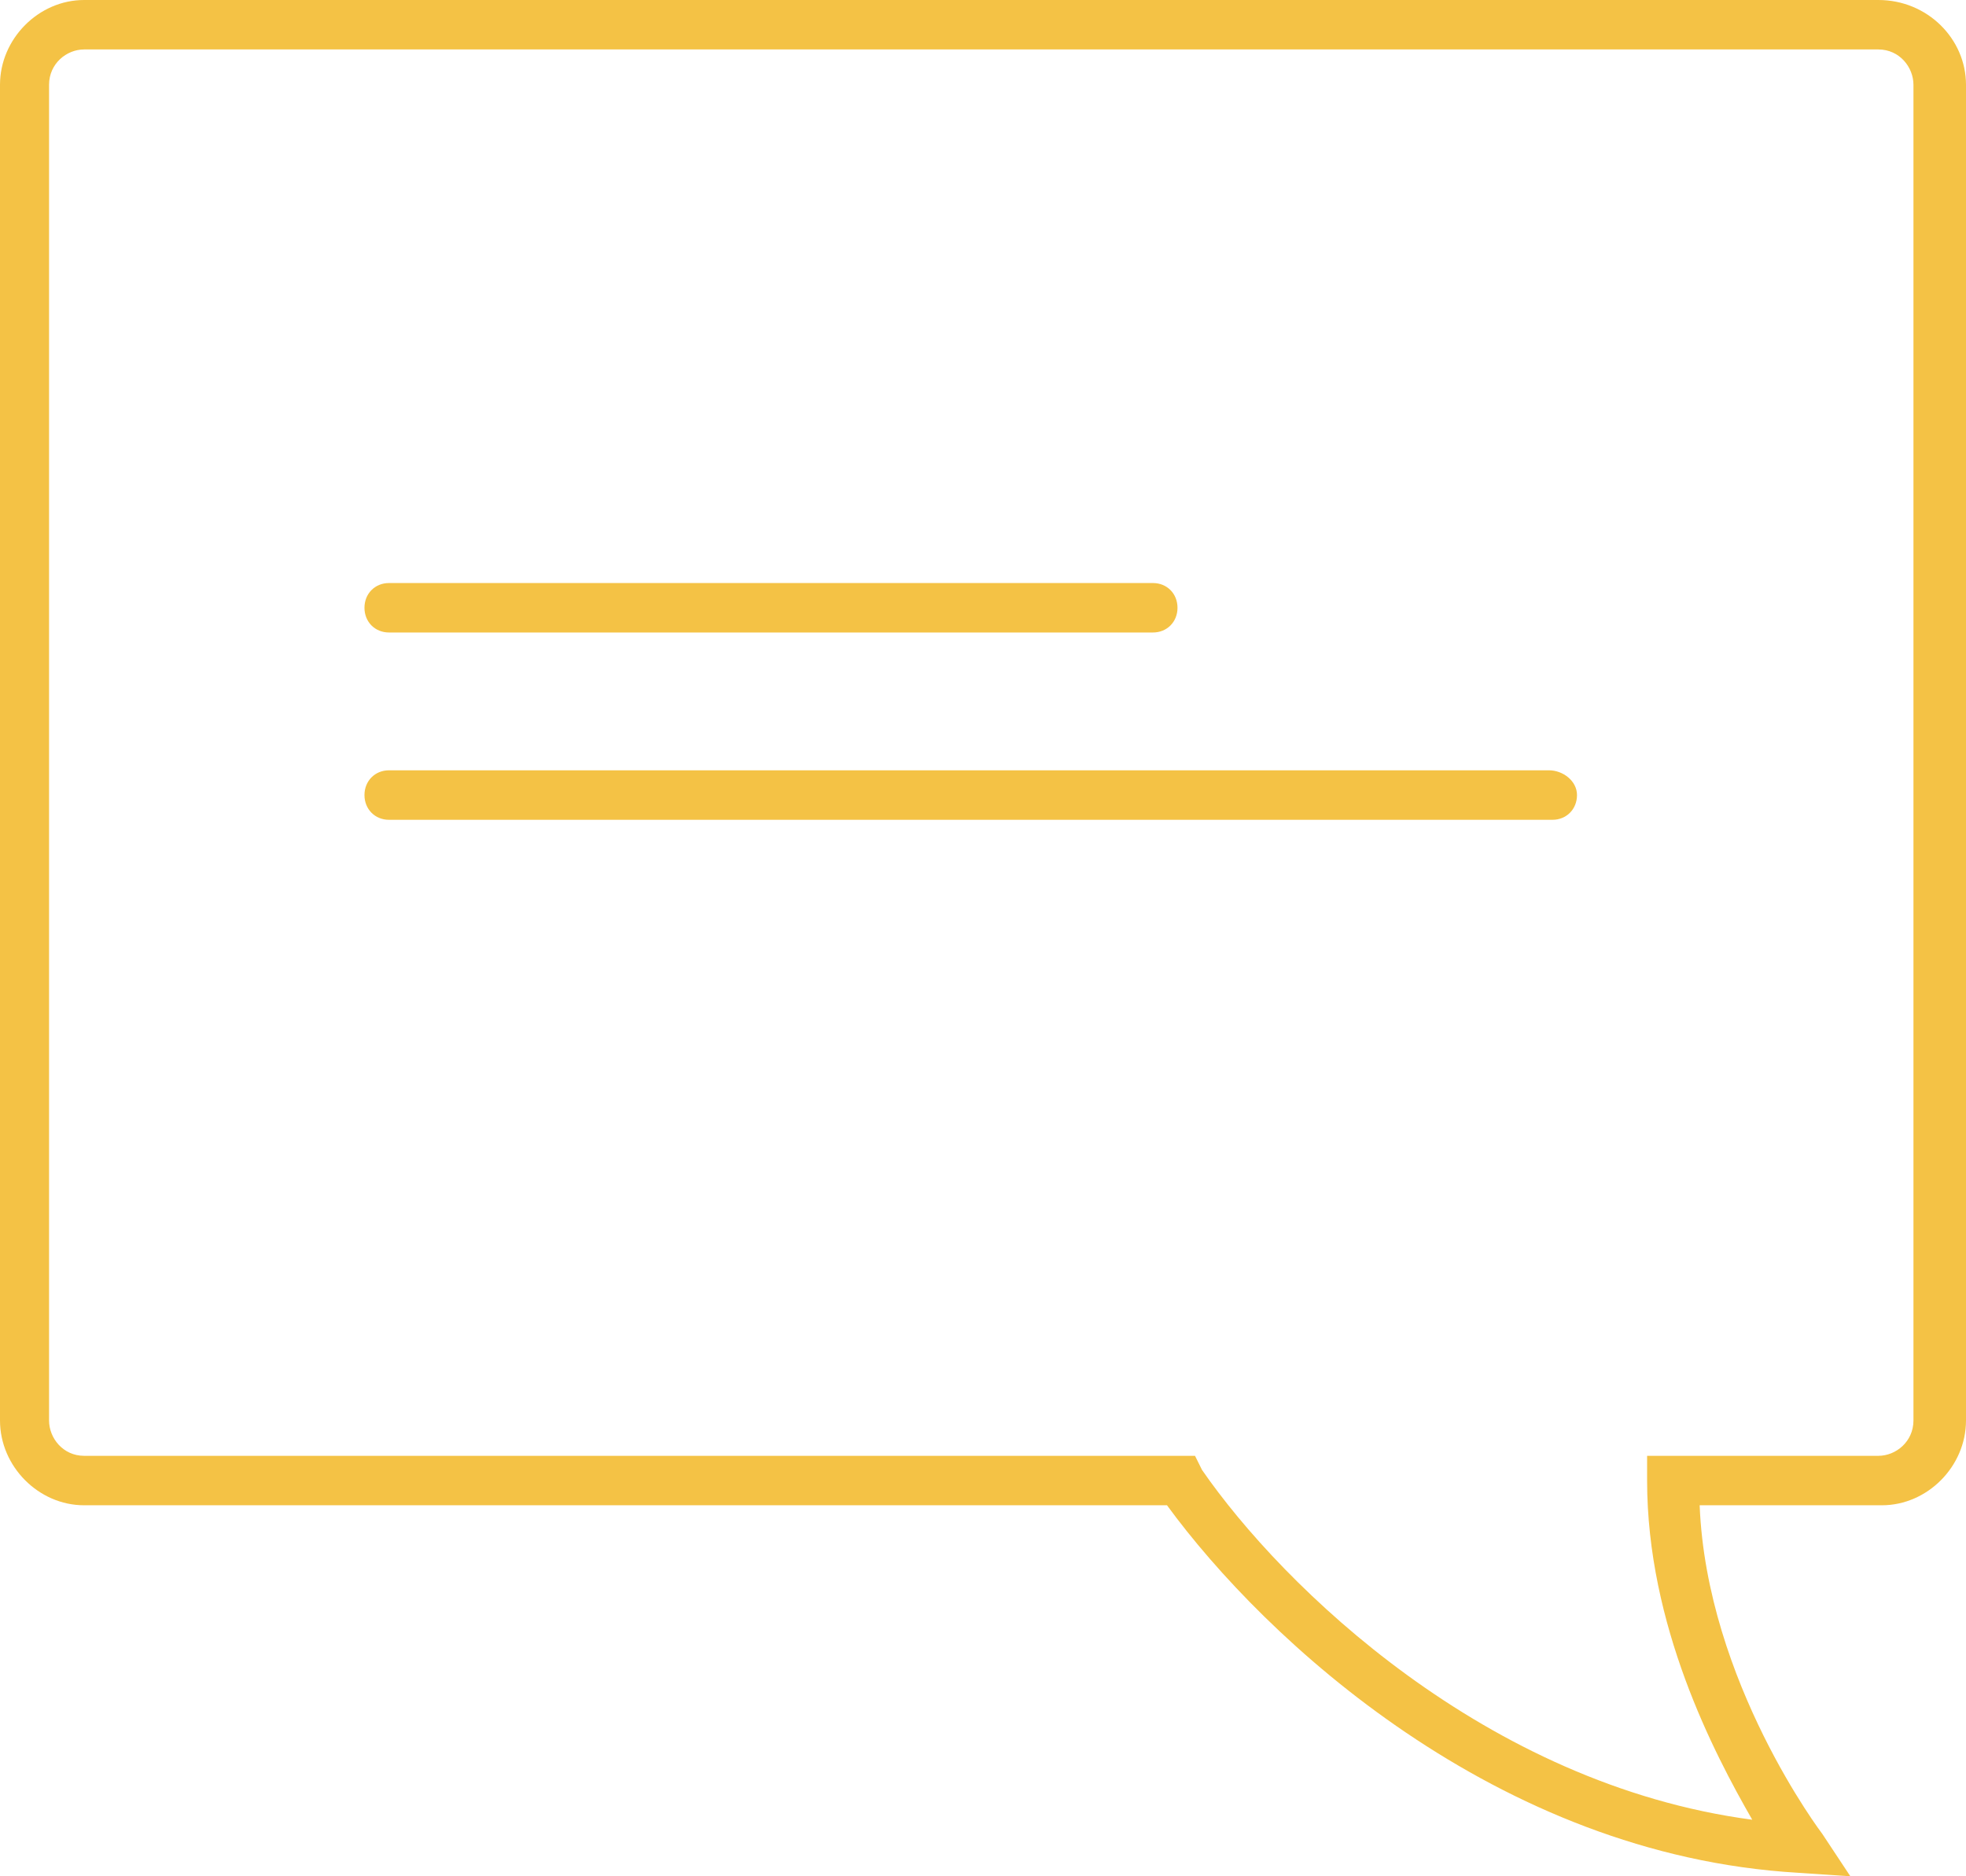 <svg width="44" height="42" viewBox="0 0 44 42" fill="none" xmlns="http://www.w3.org/2000/svg">
<path d="M42.039 0H1.882C0.863 0 0 0.87 0 1.898V31.797C0 32.825 0.863 33.695 1.882 33.695H26.118C28.314 36.701 33.49 41.525 40.235 41.921L41.412 42L40.784 41.051C40.784 41.051 38.196 37.65 38.039 33.695H42.118C43.137 33.695 44 32.825 44 31.797V1.898C44 0.87 43.137 0 42.039 0ZM42.824 31.797C42.824 32.271 42.431 32.588 42.039 32.588H36.863V33.141C36.863 36.384 38.353 39.232 39.216 40.734C33.255 39.944 28.706 35.514 26.902 32.904L26.745 32.588H1.882C1.412 32.588 1.098 32.192 1.098 31.797V1.898C1.098 1.424 1.49 1.107 1.882 1.107H42.039C42.51 1.107 42.824 1.503 42.824 1.898V31.797Z" fill="#F4C245"/>
<path d="M25.804 14.158C26.118 14.158 26.353 13.921 26.353 13.605C26.353 13.288 26.118 13.051 25.804 13.051H8.706C8.392 13.051 8.157 13.288 8.157 13.605C8.157 13.921 8.392 14.158 8.706 14.158H25.804Z" fill="#F4C245"/>
<path d="M8.706 17.243C8.392 17.243 8.157 17.481 8.157 17.797C8.157 18.113 8.392 18.351 8.706 18.351H34.745C35.059 18.351 35.294 18.113 35.294 17.797C35.294 17.481 34.98 17.243 34.667 17.243H8.706Z" fill="#F4C245"/>
</svg>
